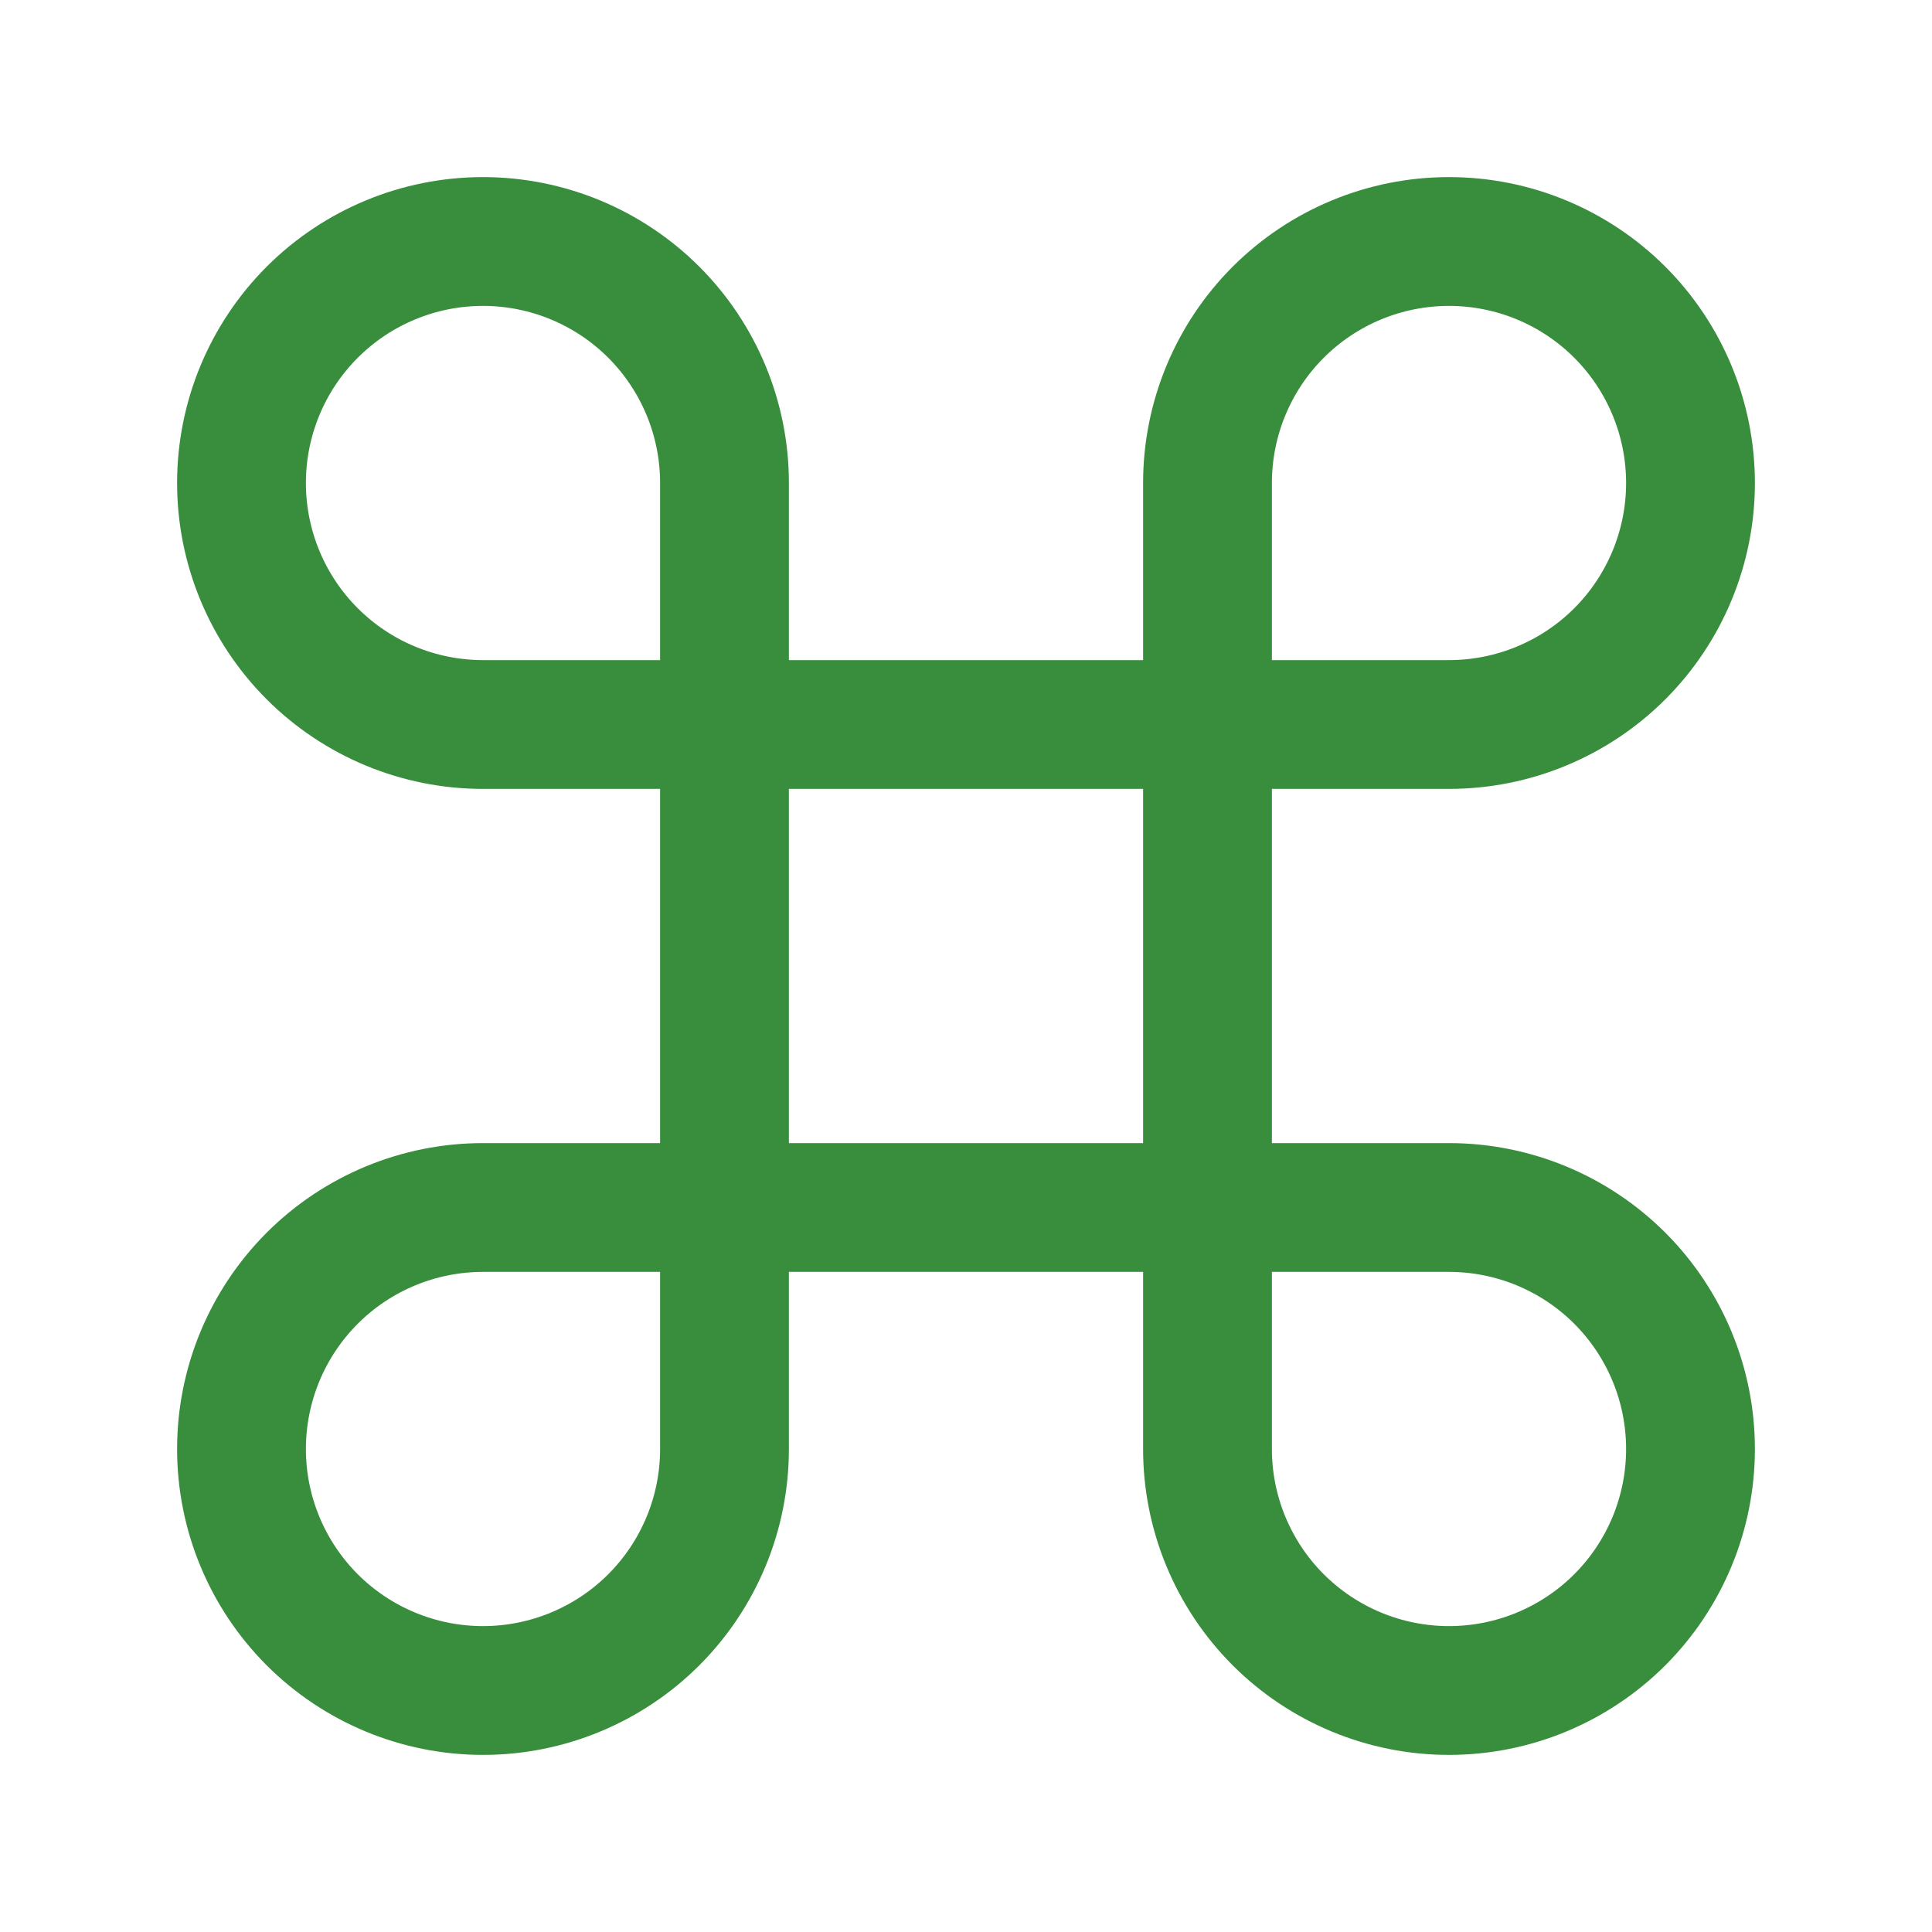 <svg width="30" height="30" viewBox="0 0 30 30" fill="none" xmlns="http://www.w3.org/2000/svg">
<path d="M22.5 3.75C21.505 3.75 20.552 4.145 19.848 4.848C19.145 5.552 18.75 6.505 18.75 7.5V22.5C18.75 23.495 19.145 24.448 19.848 25.152C20.552 25.855 21.505 26.25 22.5 26.25C23.495 26.25 24.448 25.855 25.152 25.152C25.855 24.448 26.25 23.495 26.25 22.5C26.25 21.505 25.855 20.552 25.152 19.848C24.448 19.145 23.495 18.75 22.5 18.75H7.5C6.505 18.75 5.552 19.145 4.848 19.848C4.145 20.552 3.75 21.505 3.75 22.5C3.75 23.495 4.145 24.448 4.848 25.152C5.552 25.855 6.505 26.25 7.5 26.25C8.495 26.25 9.448 25.855 10.152 25.152C10.855 24.448 11.25 23.495 11.25 22.5V7.5C11.25 6.505 10.855 5.552 10.152 4.848C9.448 4.145 8.495 3.75 7.5 3.75C6.505 3.75 5.552 4.145 4.848 4.848C4.145 5.552 3.75 6.505 3.75 7.5C3.75 8.495 4.145 9.448 4.848 10.152C5.552 10.855 6.505 11.25 7.5 11.25H22.5C23.495 11.25 24.448 10.855 25.152 10.152C25.855 9.448 26.25 8.495 26.25 7.5C26.25 6.505 25.855 5.552 25.152 4.848C24.448 4.145 23.495 3.75 22.5 3.75Z" stroke="#388E3C" stroke-width="2" stroke-linecap="round" stroke-linejoin="round"/>
</svg>
